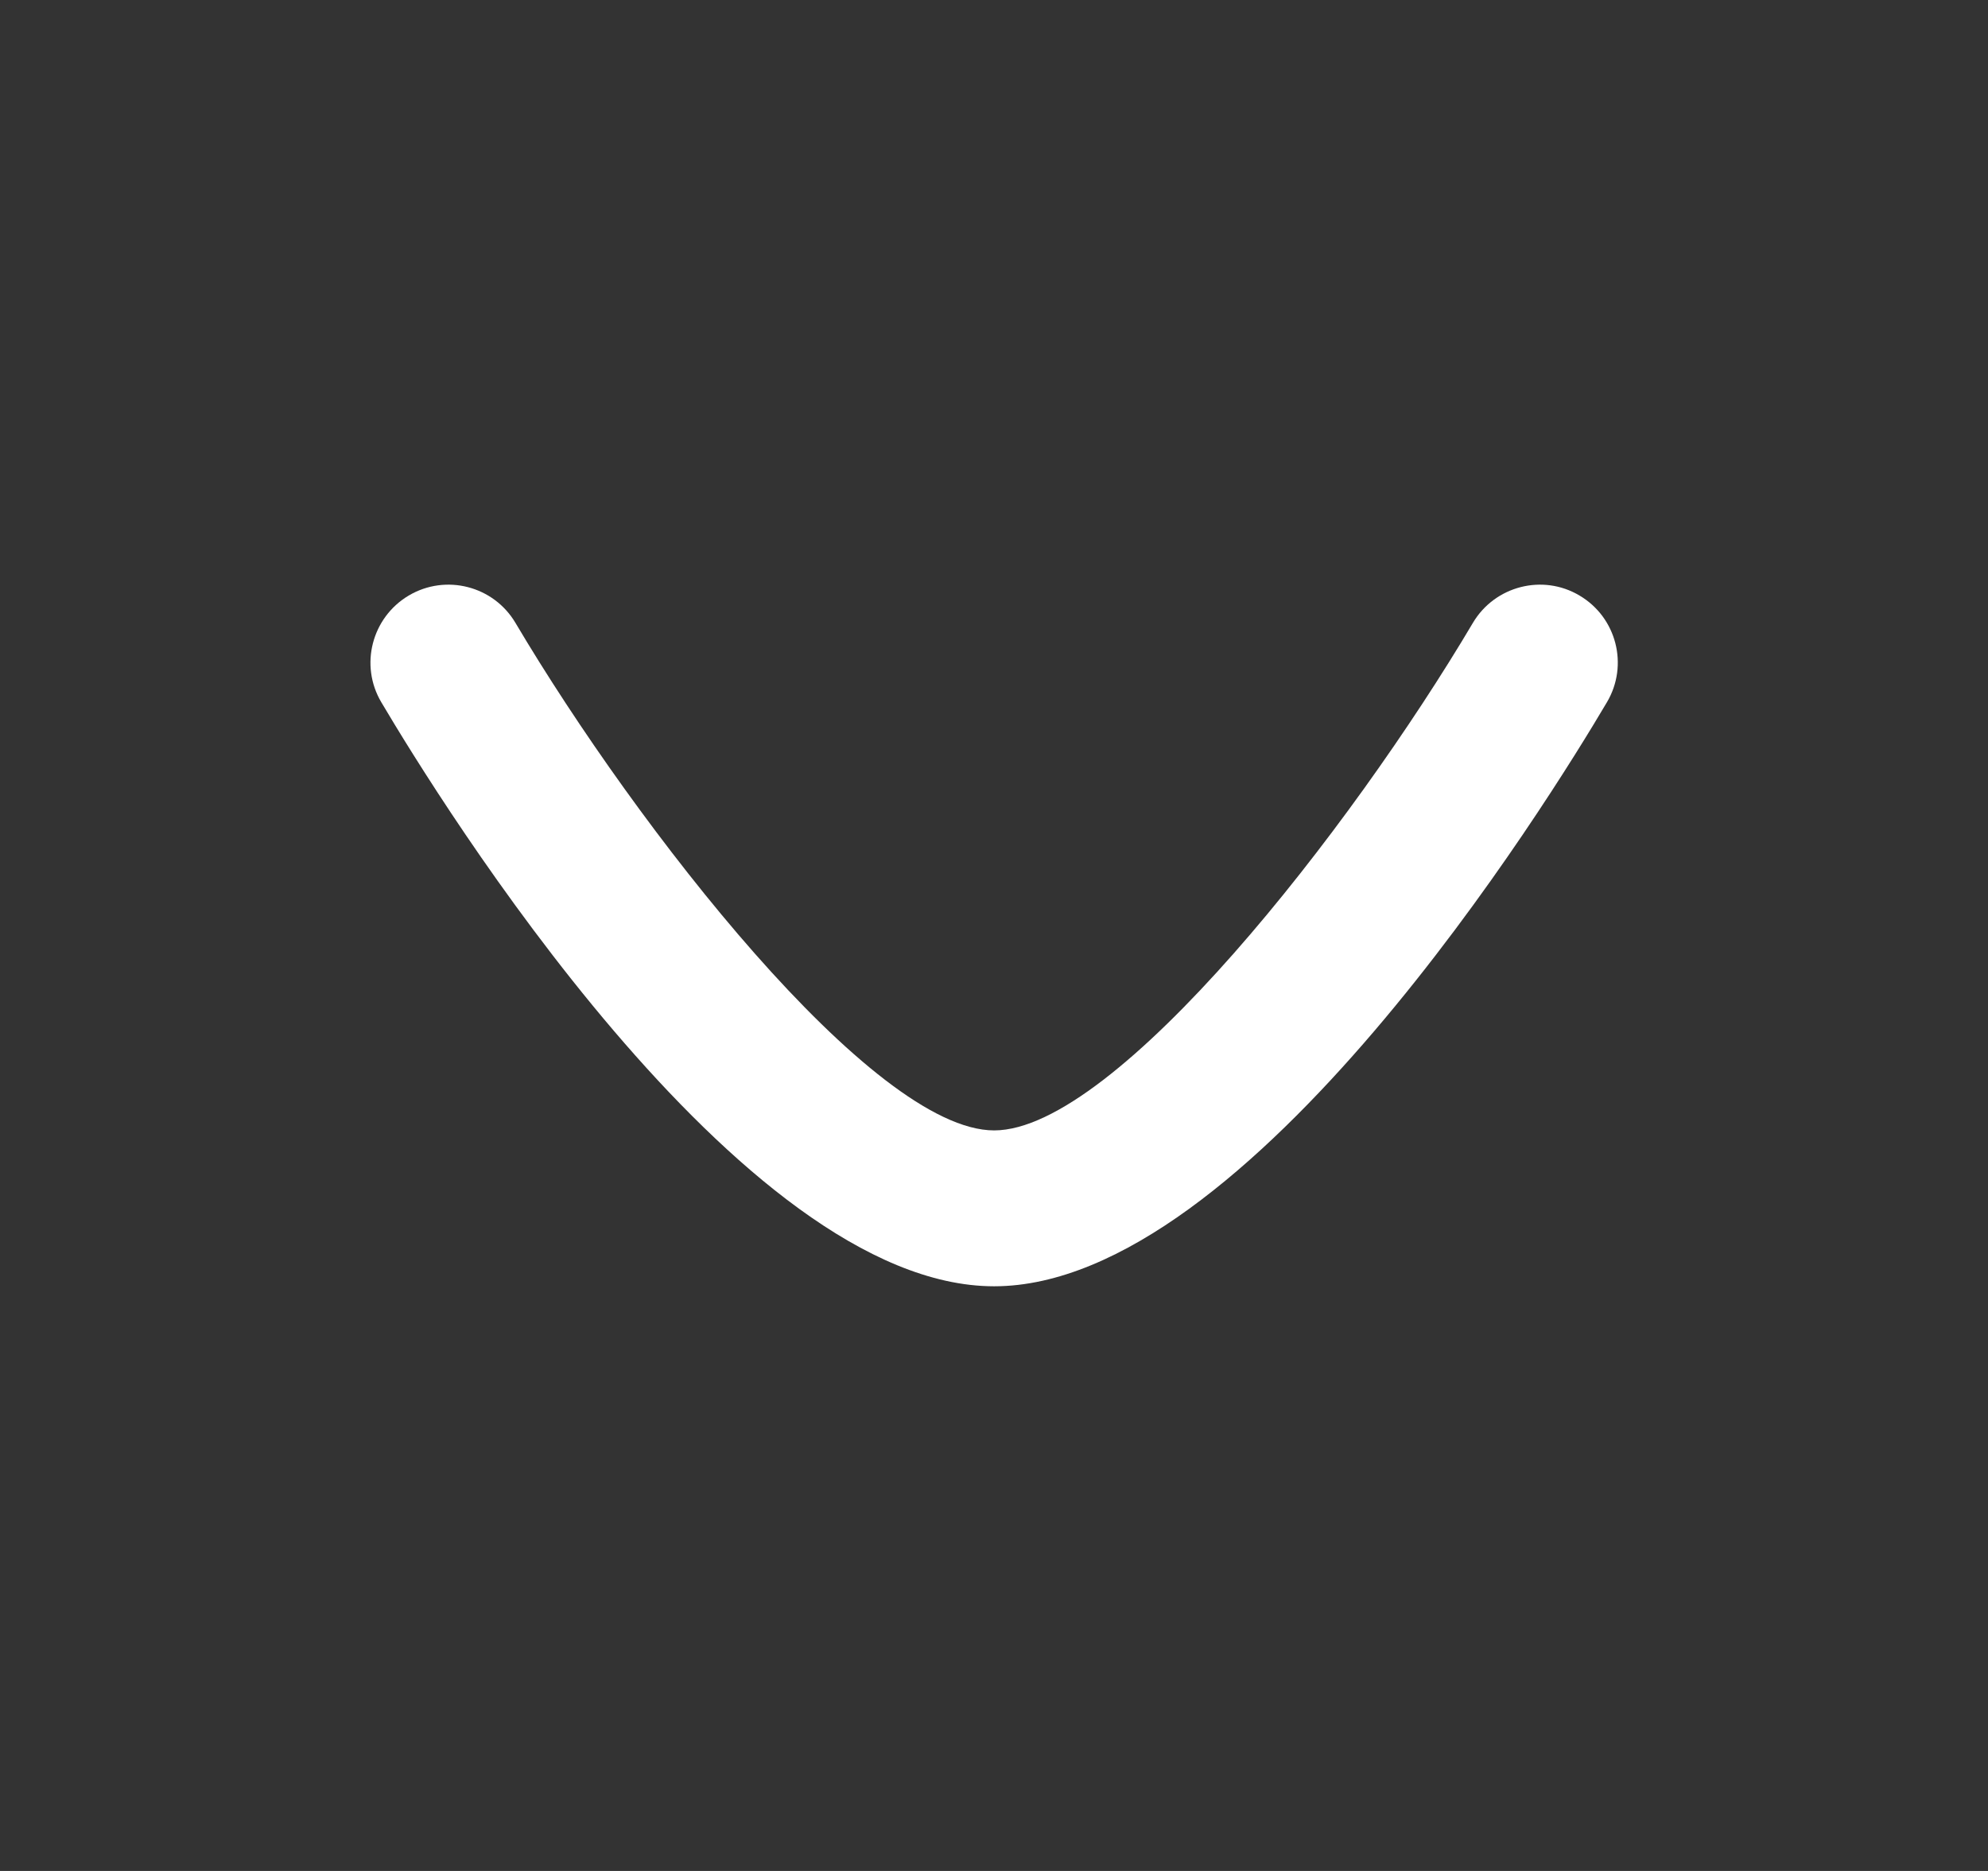 <svg width="17" height="16" viewBox="0 0 17 16" fill="none" xmlns="http://www.w3.org/2000/svg">
<rect x="0" y="0" width="17" height="16" fill="#333333" stroke="none"/>
<path fill-rule="evenodd" clip-rule="evenodd" d="M8.501 11C6.324 11 3.754 6.84 3.261 6.006C3.073 5.689 3.179 5.281 3.495 5.093C3.813 4.905 4.221 5.011 4.408 5.327C5.445 7.077 7.461 9.667 8.501 9.667C9.543 9.667 11.559 7.077 12.595 5.327C12.782 5.011 13.192 4.905 13.507 5.093C13.824 5.28 13.929 5.689 13.741 6.006C13.249 6.84 10.679 11 8.501 11Z" fill="white"/>
</svg>

